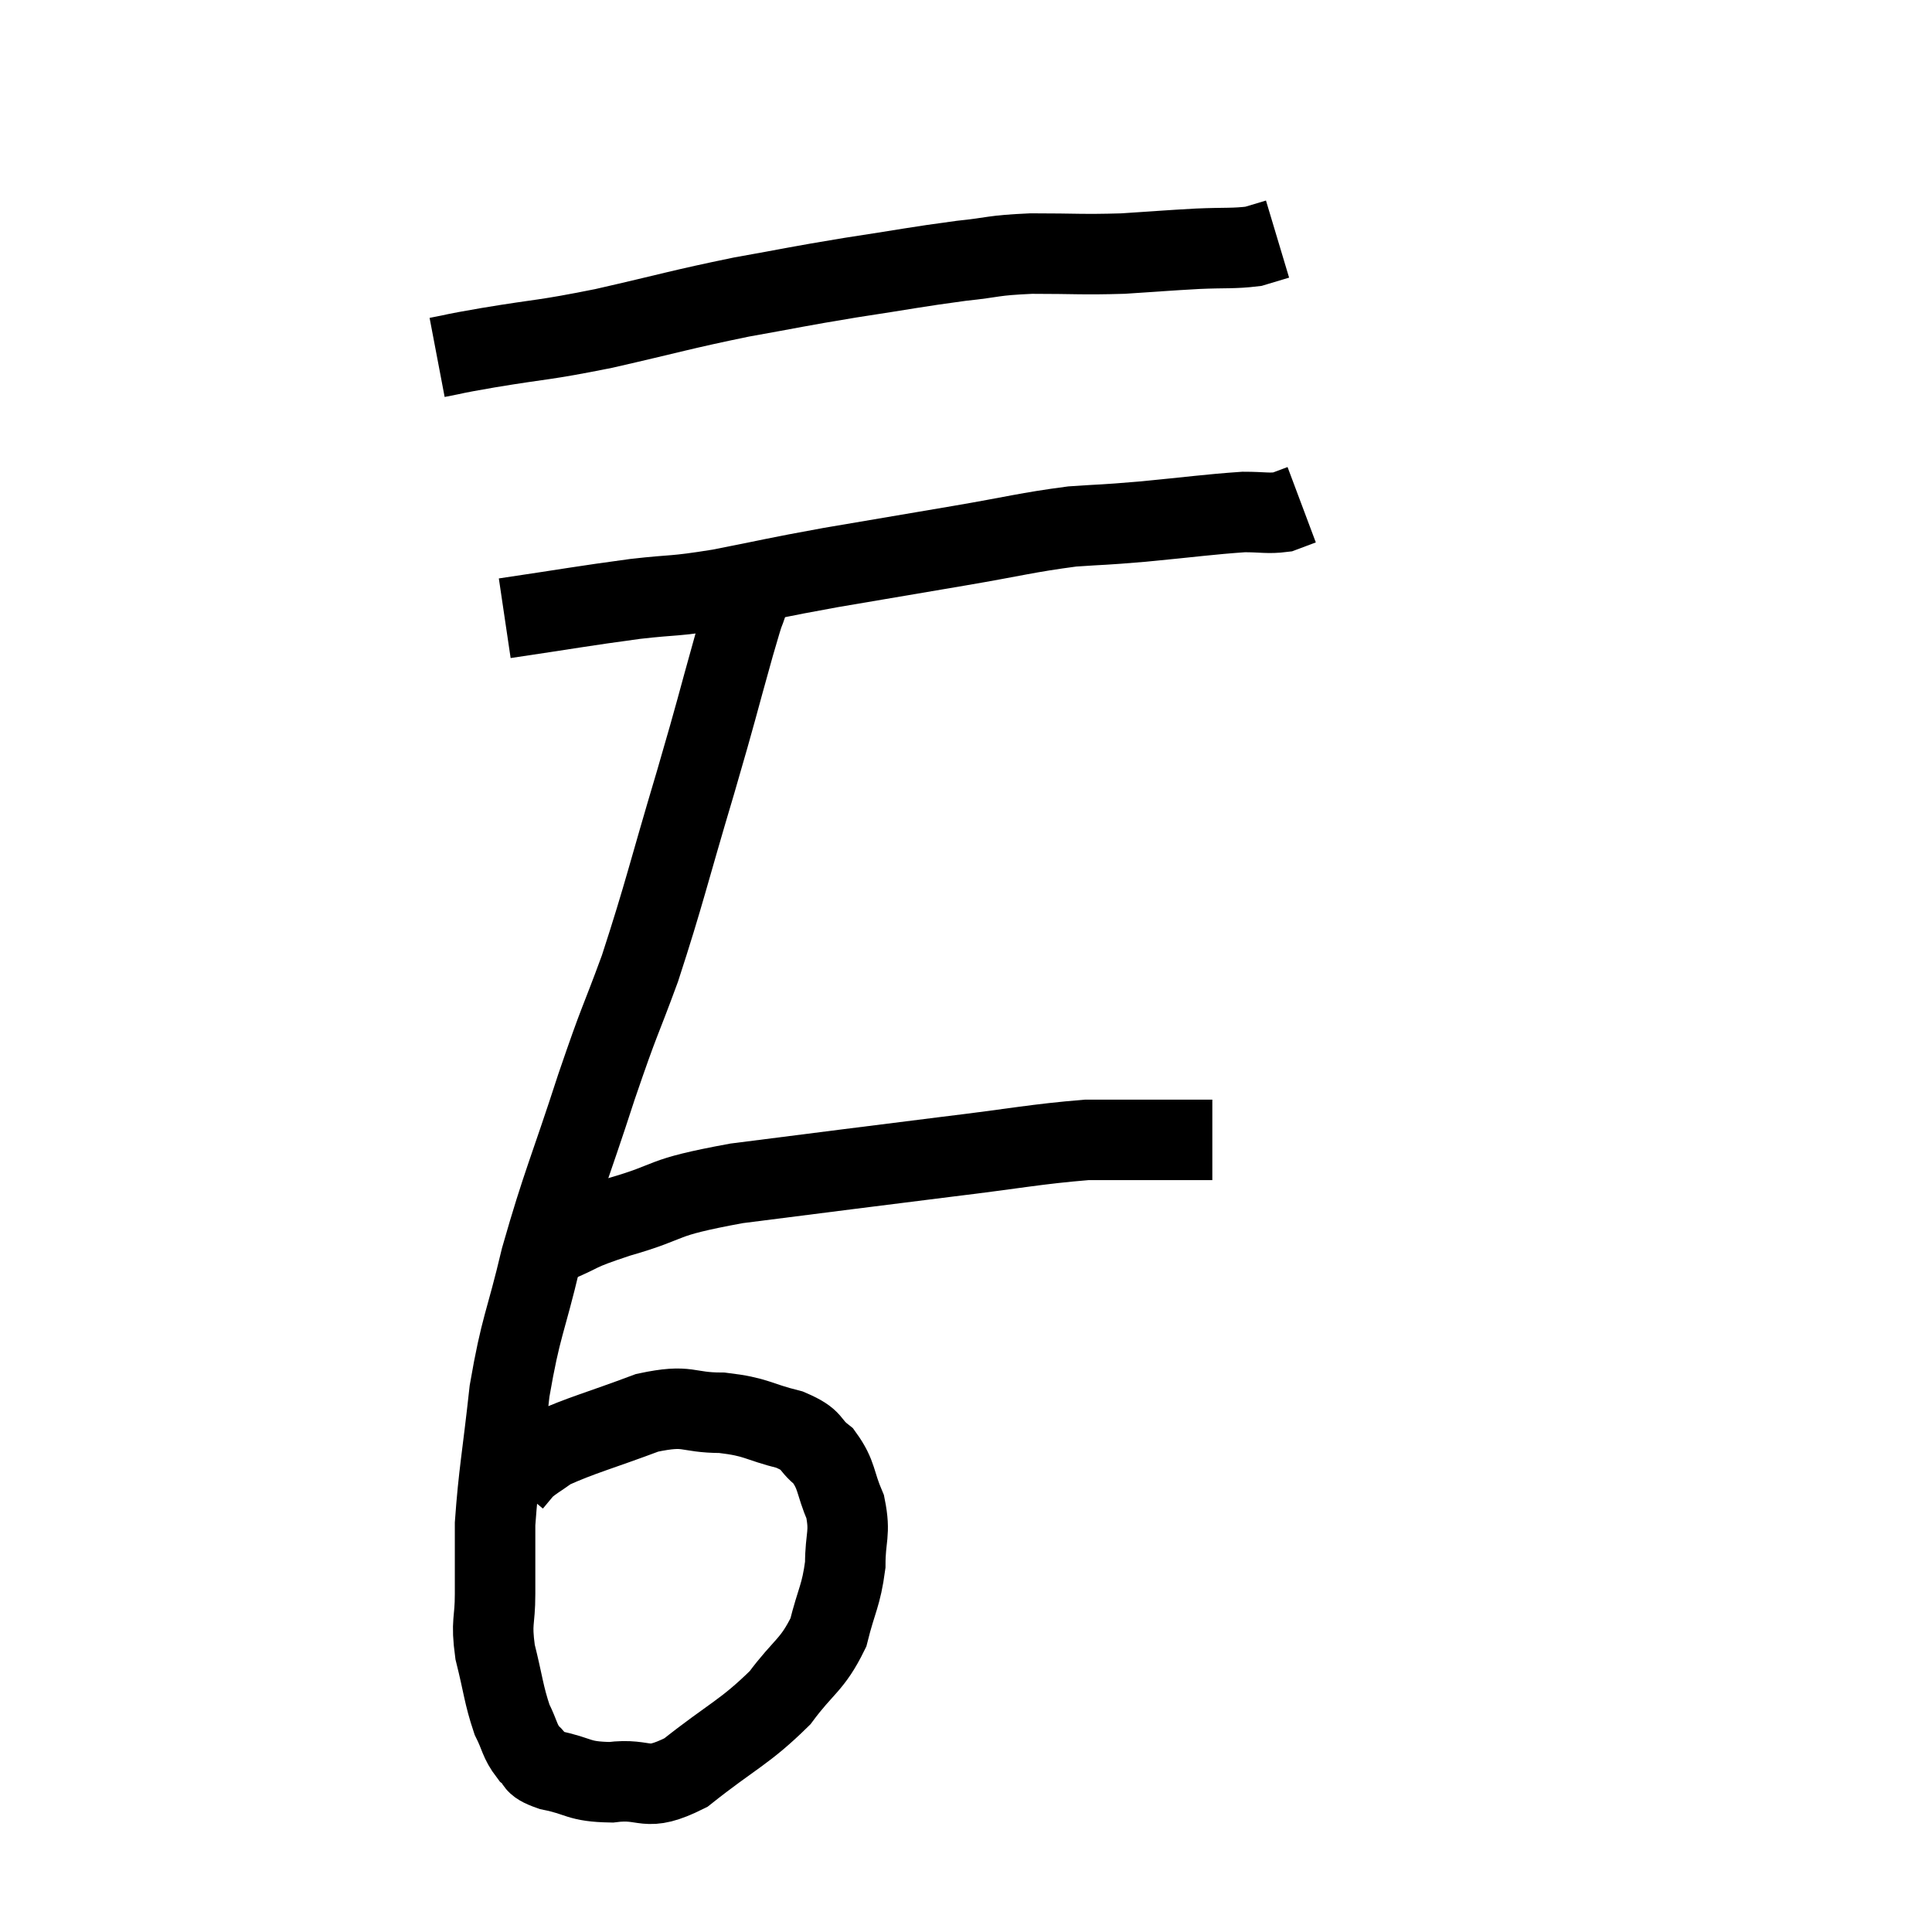 <svg width="48" height="48" viewBox="0 0 48 48" xmlns="http://www.w3.org/2000/svg"><path d="M 10.86 8.88 C 11.49 8.76, 11.085 8.82, 12.12 8.64 C 13.56 8.4, 13.425 8.475, 15 8.16 C 16.71 7.77, 16.89 7.695, 18.42 7.38 C 19.77 7.14, 19.755 7.125, 21.12 6.9 C 22.5 6.69, 22.755 6.63, 23.88 6.48 C 24.75 6.39, 24.615 6.345, 25.62 6.3 C 26.76 6.3, 26.865 6.33, 27.9 6.3 C 28.83 6.24, 28.95 6.225, 29.76 6.18 C 30.45 6.15, 30.645 6.18, 31.14 6.12 C 31.44 6.03, 31.59 5.985, 31.74 5.94 L 31.74 5.94" fill="none" stroke="black" stroke-width="2"></path><path d="M 12.54 15.36 C 14.16 15.12, 14.445 15.06, 15.78 14.88 C 16.83 14.76, 16.665 14.835, 17.88 14.64 C 19.26 14.37, 19.155 14.37, 20.64 14.1 C 22.23 13.83, 22.32 13.815, 23.82 13.56 C 25.23 13.32, 25.5 13.23, 26.64 13.08 C 27.51 13.02, 27.315 13.05, 28.38 12.96 C 29.64 12.84, 30.03 12.78, 30.9 12.72 C 31.38 12.72, 31.5 12.765, 31.86 12.72 C 32.1 12.63, 32.22 12.585, 32.34 12.54 L 32.34 12.54" fill="none" stroke="black" stroke-width="2"></path><path d="M 18.6 14.88 C 18.42 15.45, 18.57 14.88, 18.24 16.02 C 17.76 17.73, 17.865 17.43, 17.28 19.44 C 16.59 21.75, 16.515 22.17, 15.9 24.06 C 15.36 25.53, 15.435 25.2, 14.82 27 C 14.13 29.13, 13.98 29.37, 13.44 31.26 C 13.05 32.91, 12.945 32.91, 12.66 34.56 C 12.48 36.21, 12.39 36.6, 12.3 37.86 C 12.3 38.73, 12.3 38.805, 12.3 39.6 C 12.3 40.32, 12.195 40.26, 12.3 41.04 C 12.51 41.88, 12.51 42.09, 12.72 42.72 C 12.93 43.14, 12.9 43.245, 13.14 43.56 C 13.41 43.77, 13.17 43.8, 13.68 43.98 C 14.43 44.13, 14.34 44.265, 15.18 44.28 C 16.11 44.16, 15.99 44.565, 17.04 44.04 C 18.21 43.11, 18.495 43.05, 19.38 42.18 C 19.98 41.37, 20.175 41.385, 20.58 40.56 C 20.79 39.72, 20.895 39.66, 21 38.88 C 21 38.16, 21.135 38.115, 21 37.44 C 20.73 36.81, 20.805 36.66, 20.46 36.18 C 20.04 35.85, 20.25 35.79, 19.62 35.52 C 18.78 35.31, 18.825 35.205, 17.94 35.1 C 17.01 35.1, 17.145 34.875, 16.08 35.1 C 14.88 35.55, 14.445 35.655, 13.68 36 C 13.35 36.24, 13.26 36.27, 13.02 36.48 C 12.87 36.66, 12.795 36.75, 12.72 36.84 L 12.72 36.84" fill="none" stroke="black" stroke-width="2"></path><path d="M 13.74 30.9 C 14.55 30.57, 14.22 30.615, 15.36 30.24 C 16.83 29.82, 16.26 29.775, 18.3 29.4 C 20.91 29.07, 21.345 29.01, 23.52 28.74 C 25.26 28.53, 25.725 28.425, 27 28.32 C 27.81 28.32, 27.84 28.32, 28.62 28.32 C 29.37 28.32, 29.745 28.32, 30.12 28.32 L 30.12 28.32" fill="none" stroke="black" stroke-width="2"></path></svg>